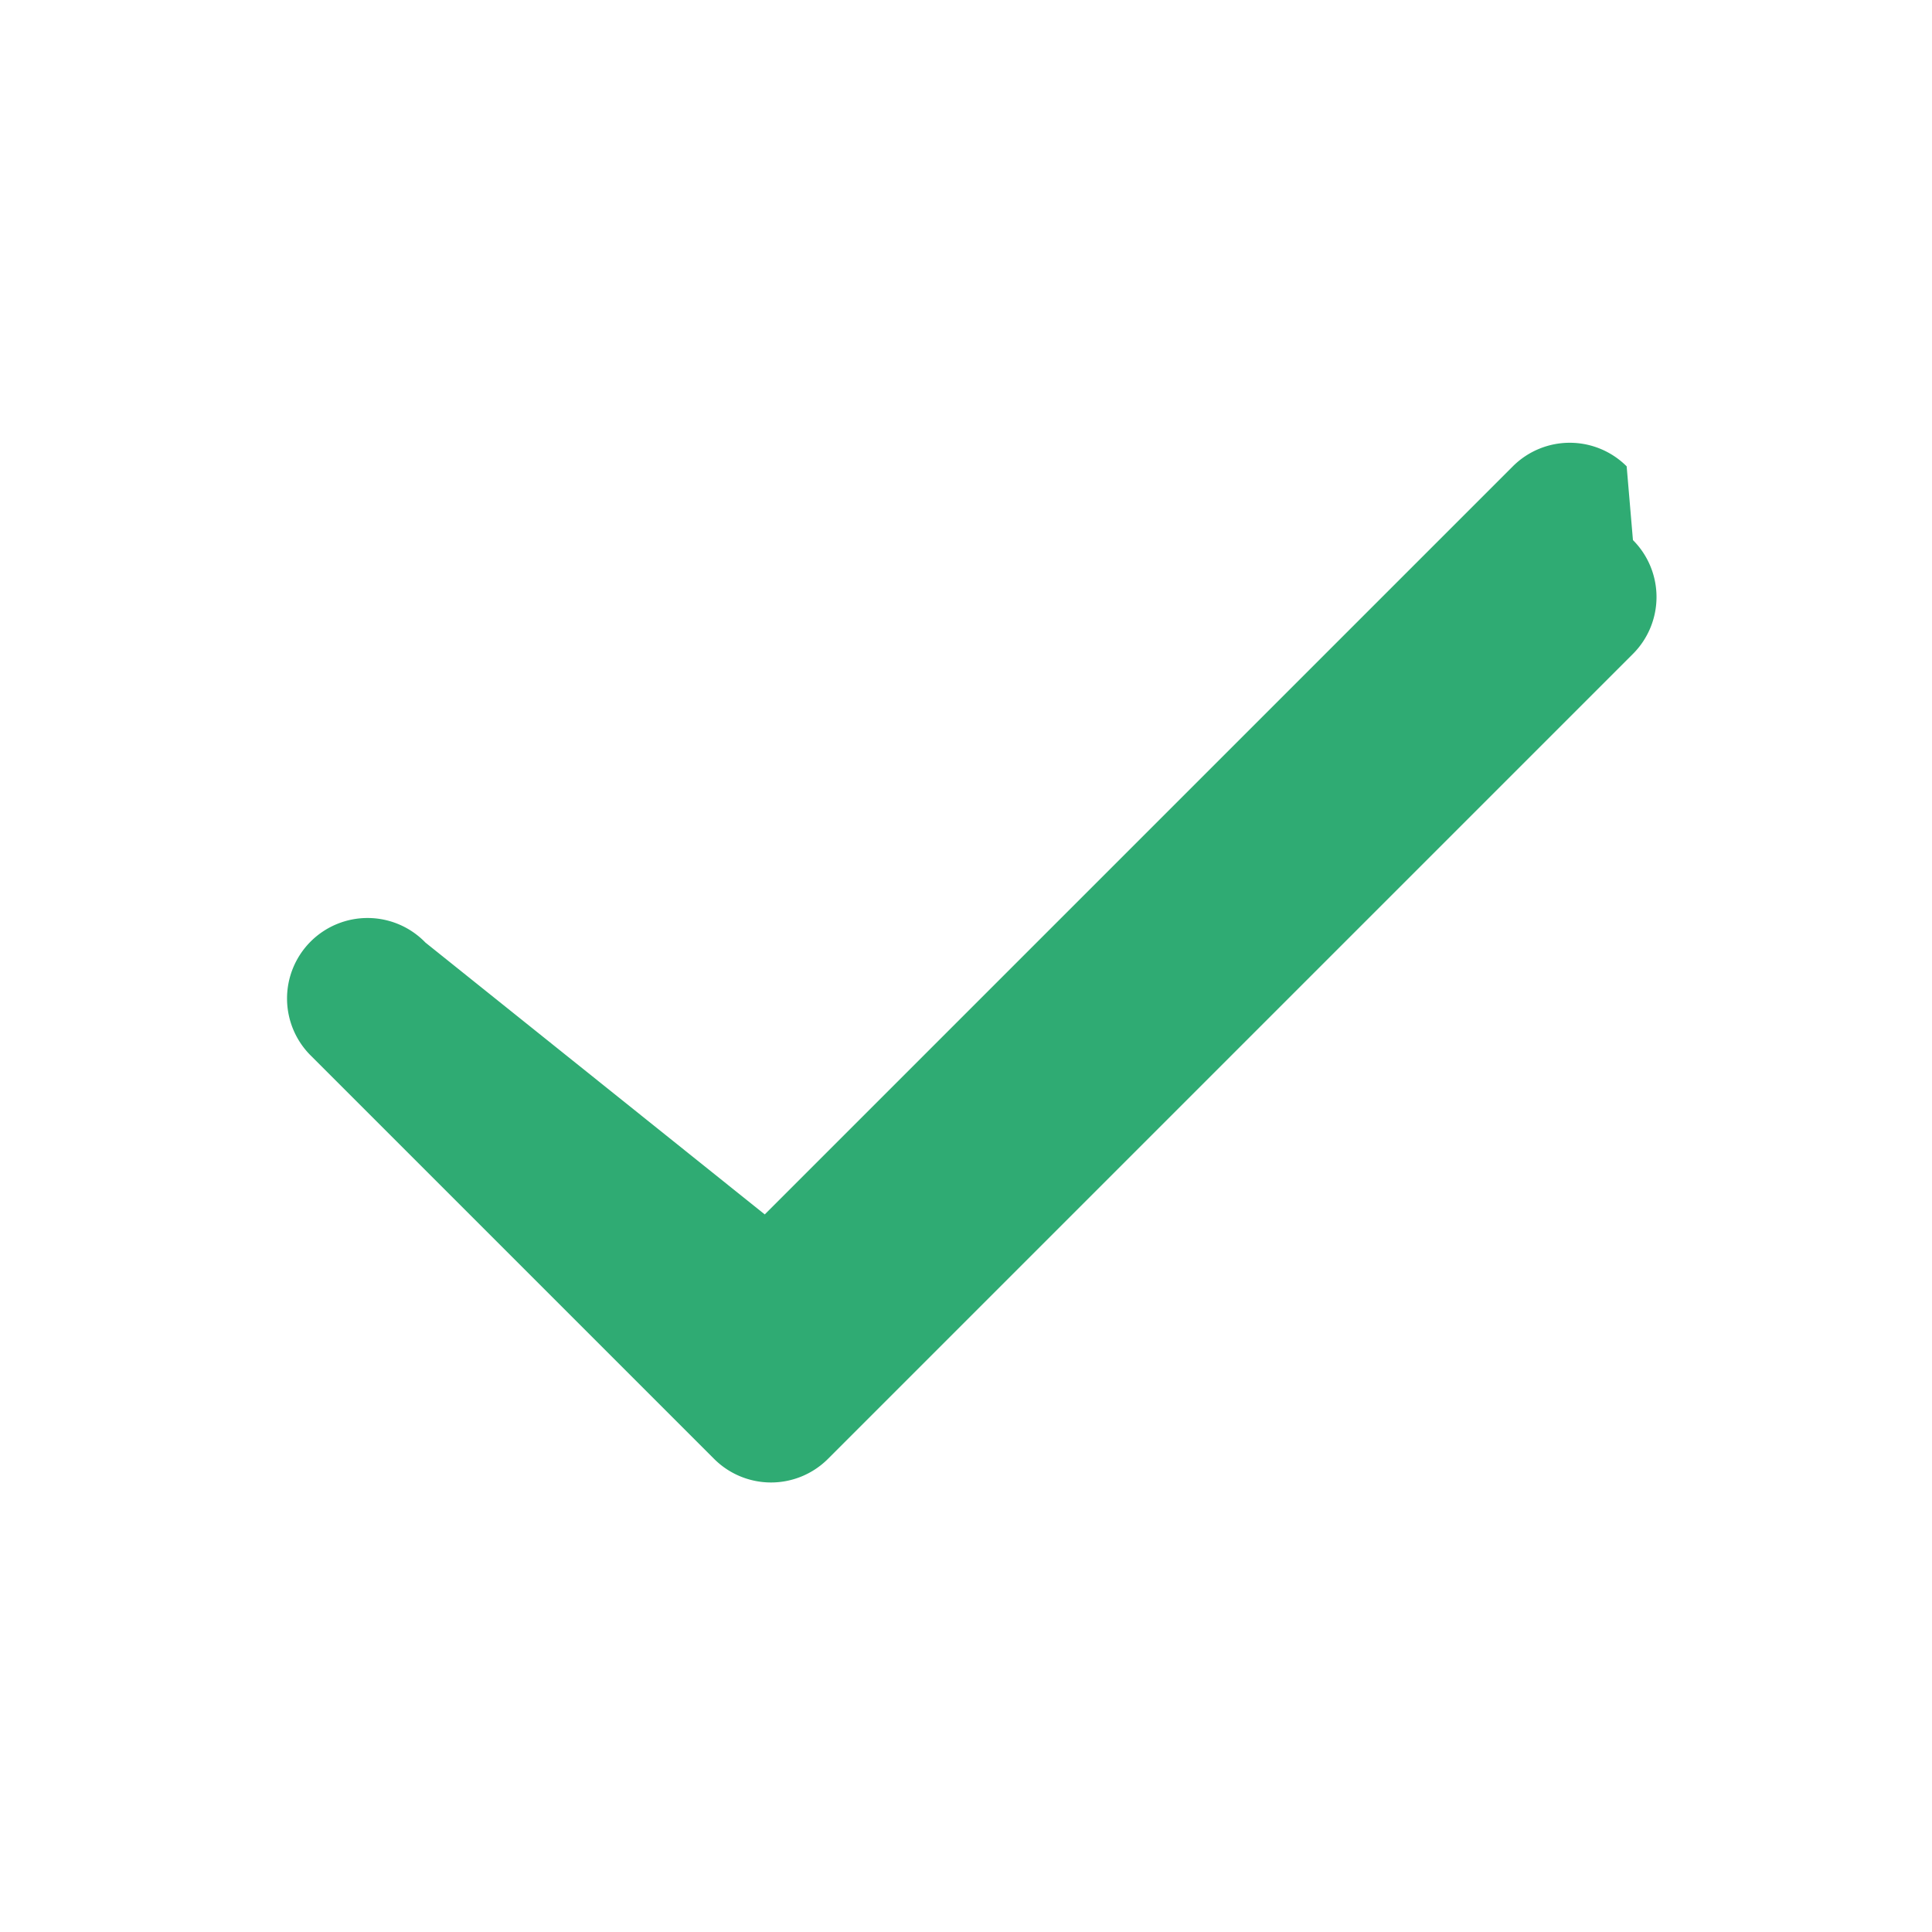 <svg width="24" height="24" viewBox="0 0 24 24" fill="#2fab73" xmlns="http://www.w3.org/2000/svg">
    <path d="M20.285 6.709a1 1 0 010 1.414l-10 10a1 1 0 01-1.414 0l-5-5a1 1 0 111.414-1.414L9.5 15.086l9.293-9.293a1 1 0 011.414 0z"/>
  </svg>